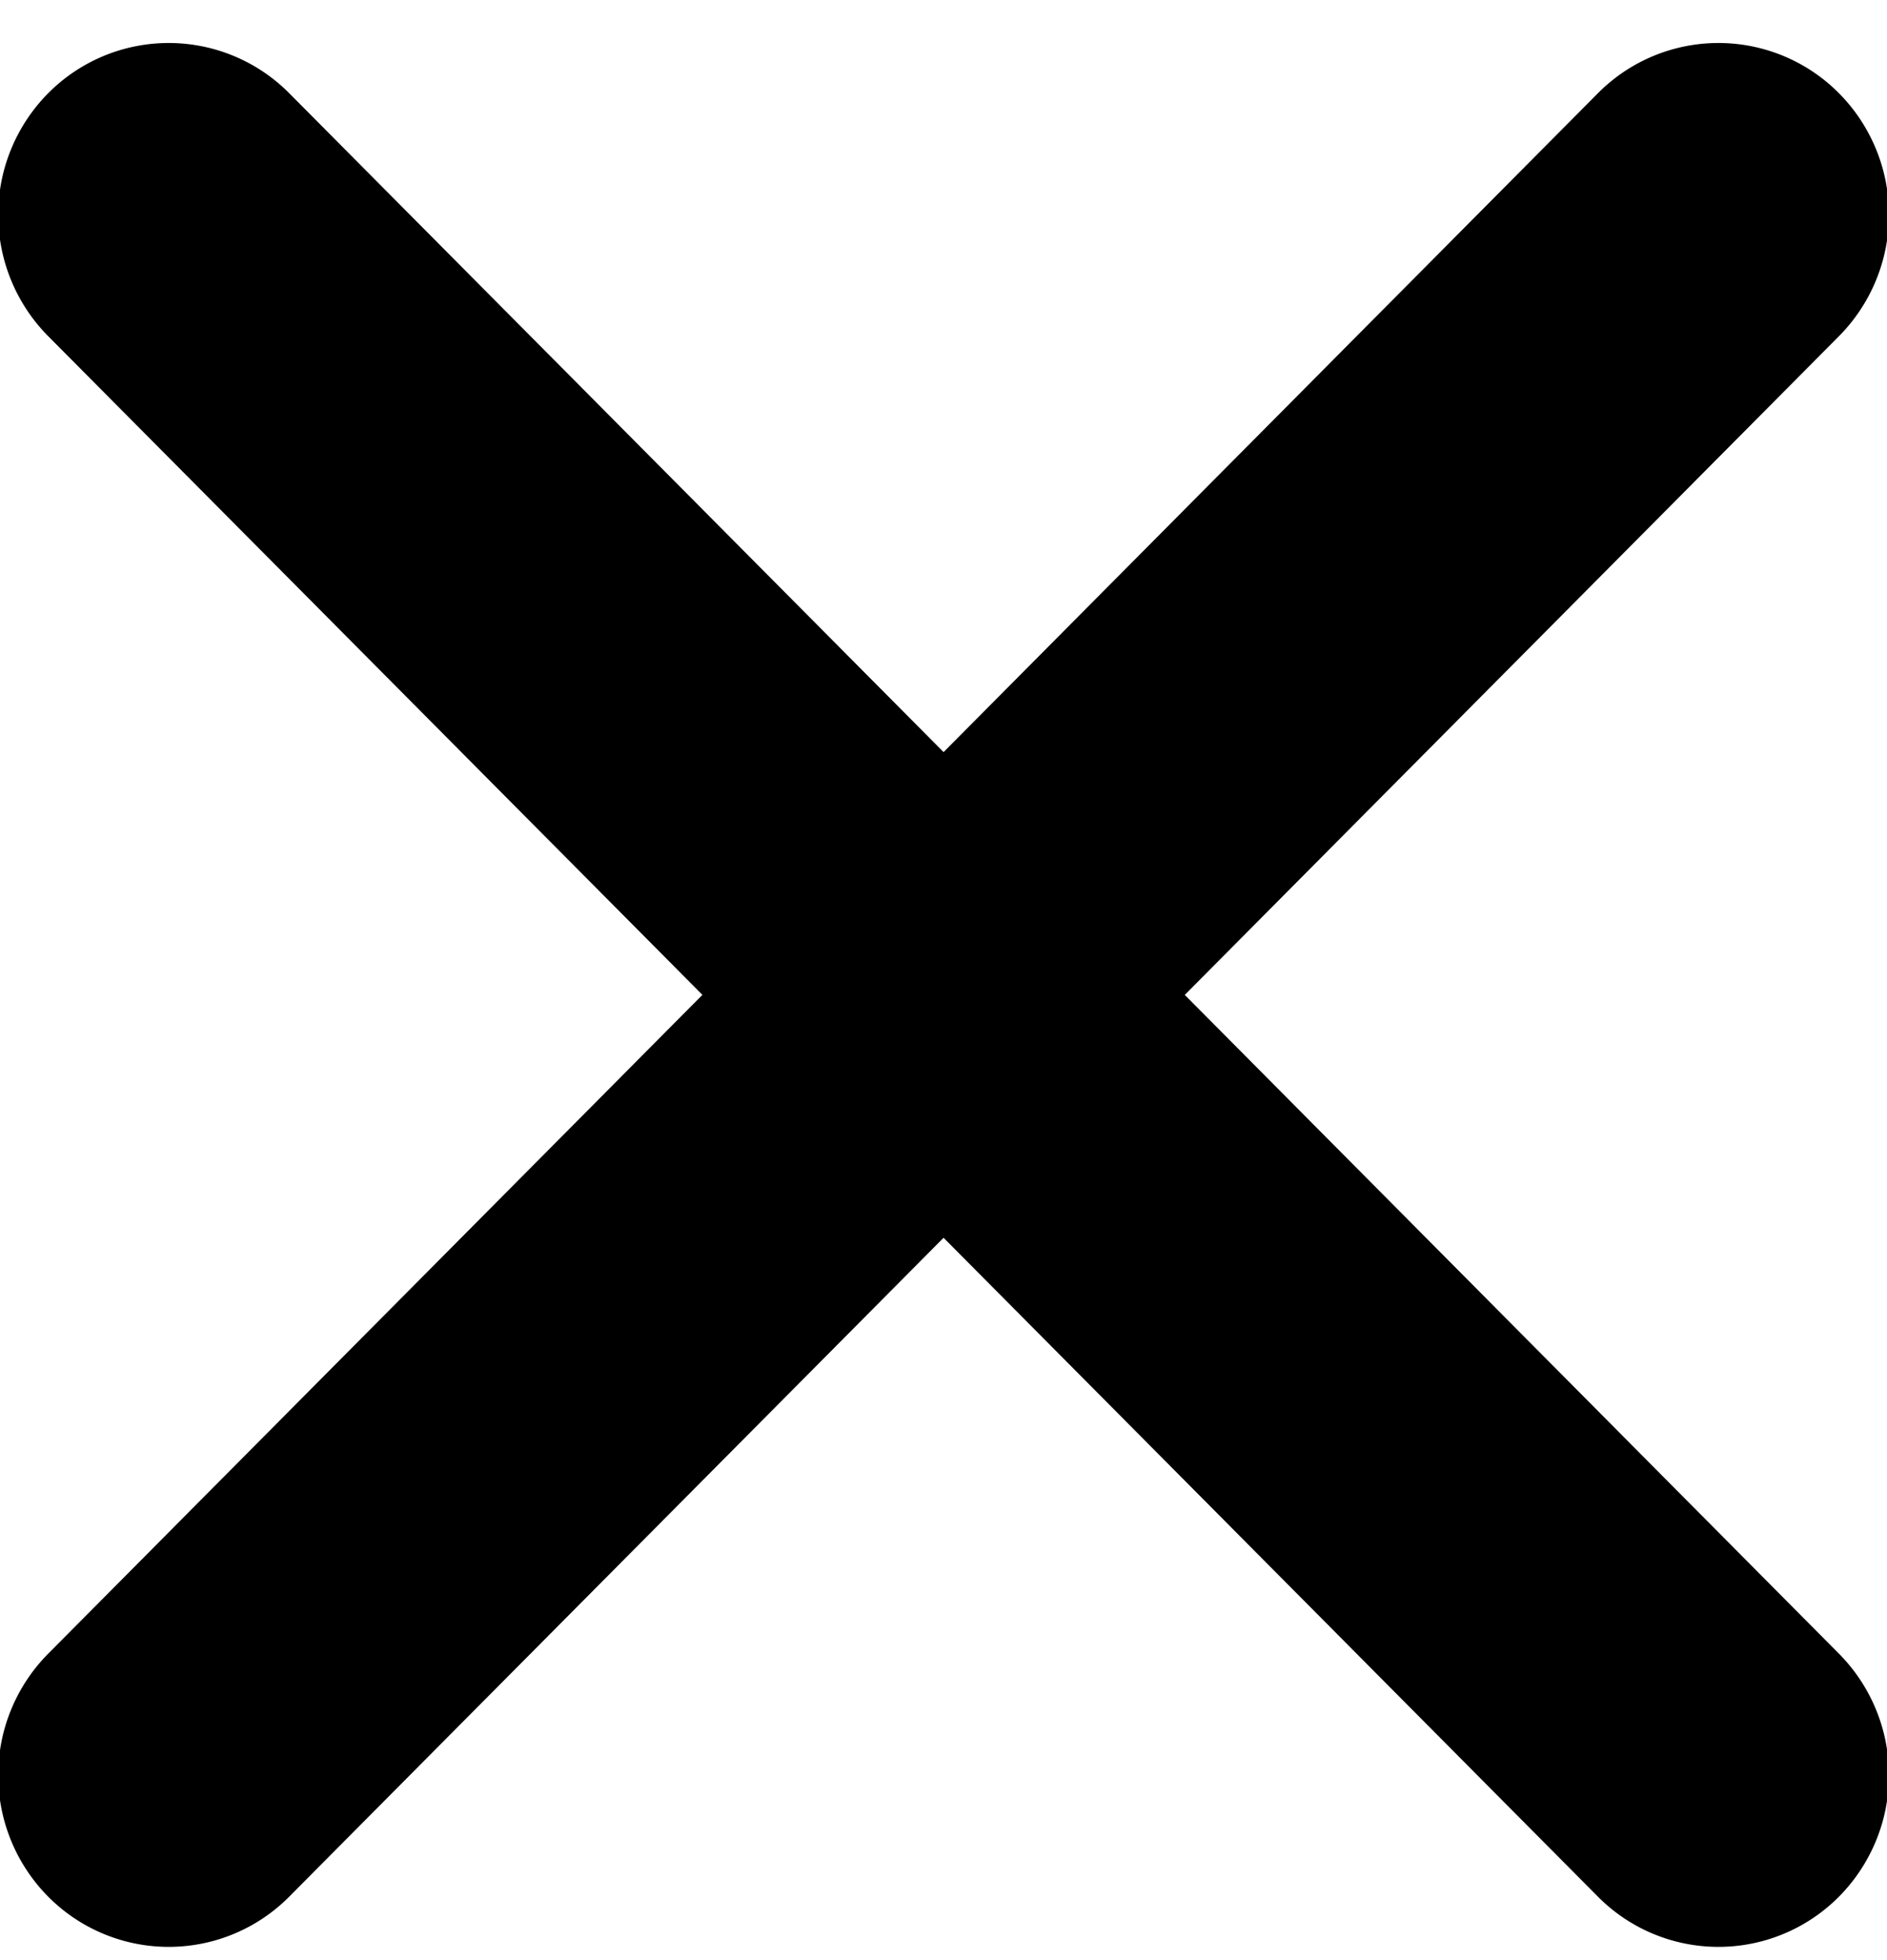 <?xml version="1.0" encoding="UTF-8"?>
<svg id="icon--close" viewBox="0 0 26 27" xmlns="http://www.w3.org/2000/svg">
  <!-- legacy icon, replace with Sketch/Abstract export when possible -->
  <path d="M16.324 13.704l9.015 9.076a2.377 2.377 0 0 1 0 3.345 2.339 2.339 0 0 1-3.323 0l-9.015-9.075-9.015 9.075a2.339 2.339 0 0 1-3.323 0 2.377 2.377 0 0 1 0-3.345l9.015-9.076L.663 4.63a2.377 2.377 0 0 1 0-3.345 2.339 2.339 0 0 1 3.323 0l9.015 9.075 9.015-9.075a2.339 2.339 0 0 1 3.323 0 2.377 2.377 0 0 1 0 3.345l-9.015 9.075z"/>
</svg>